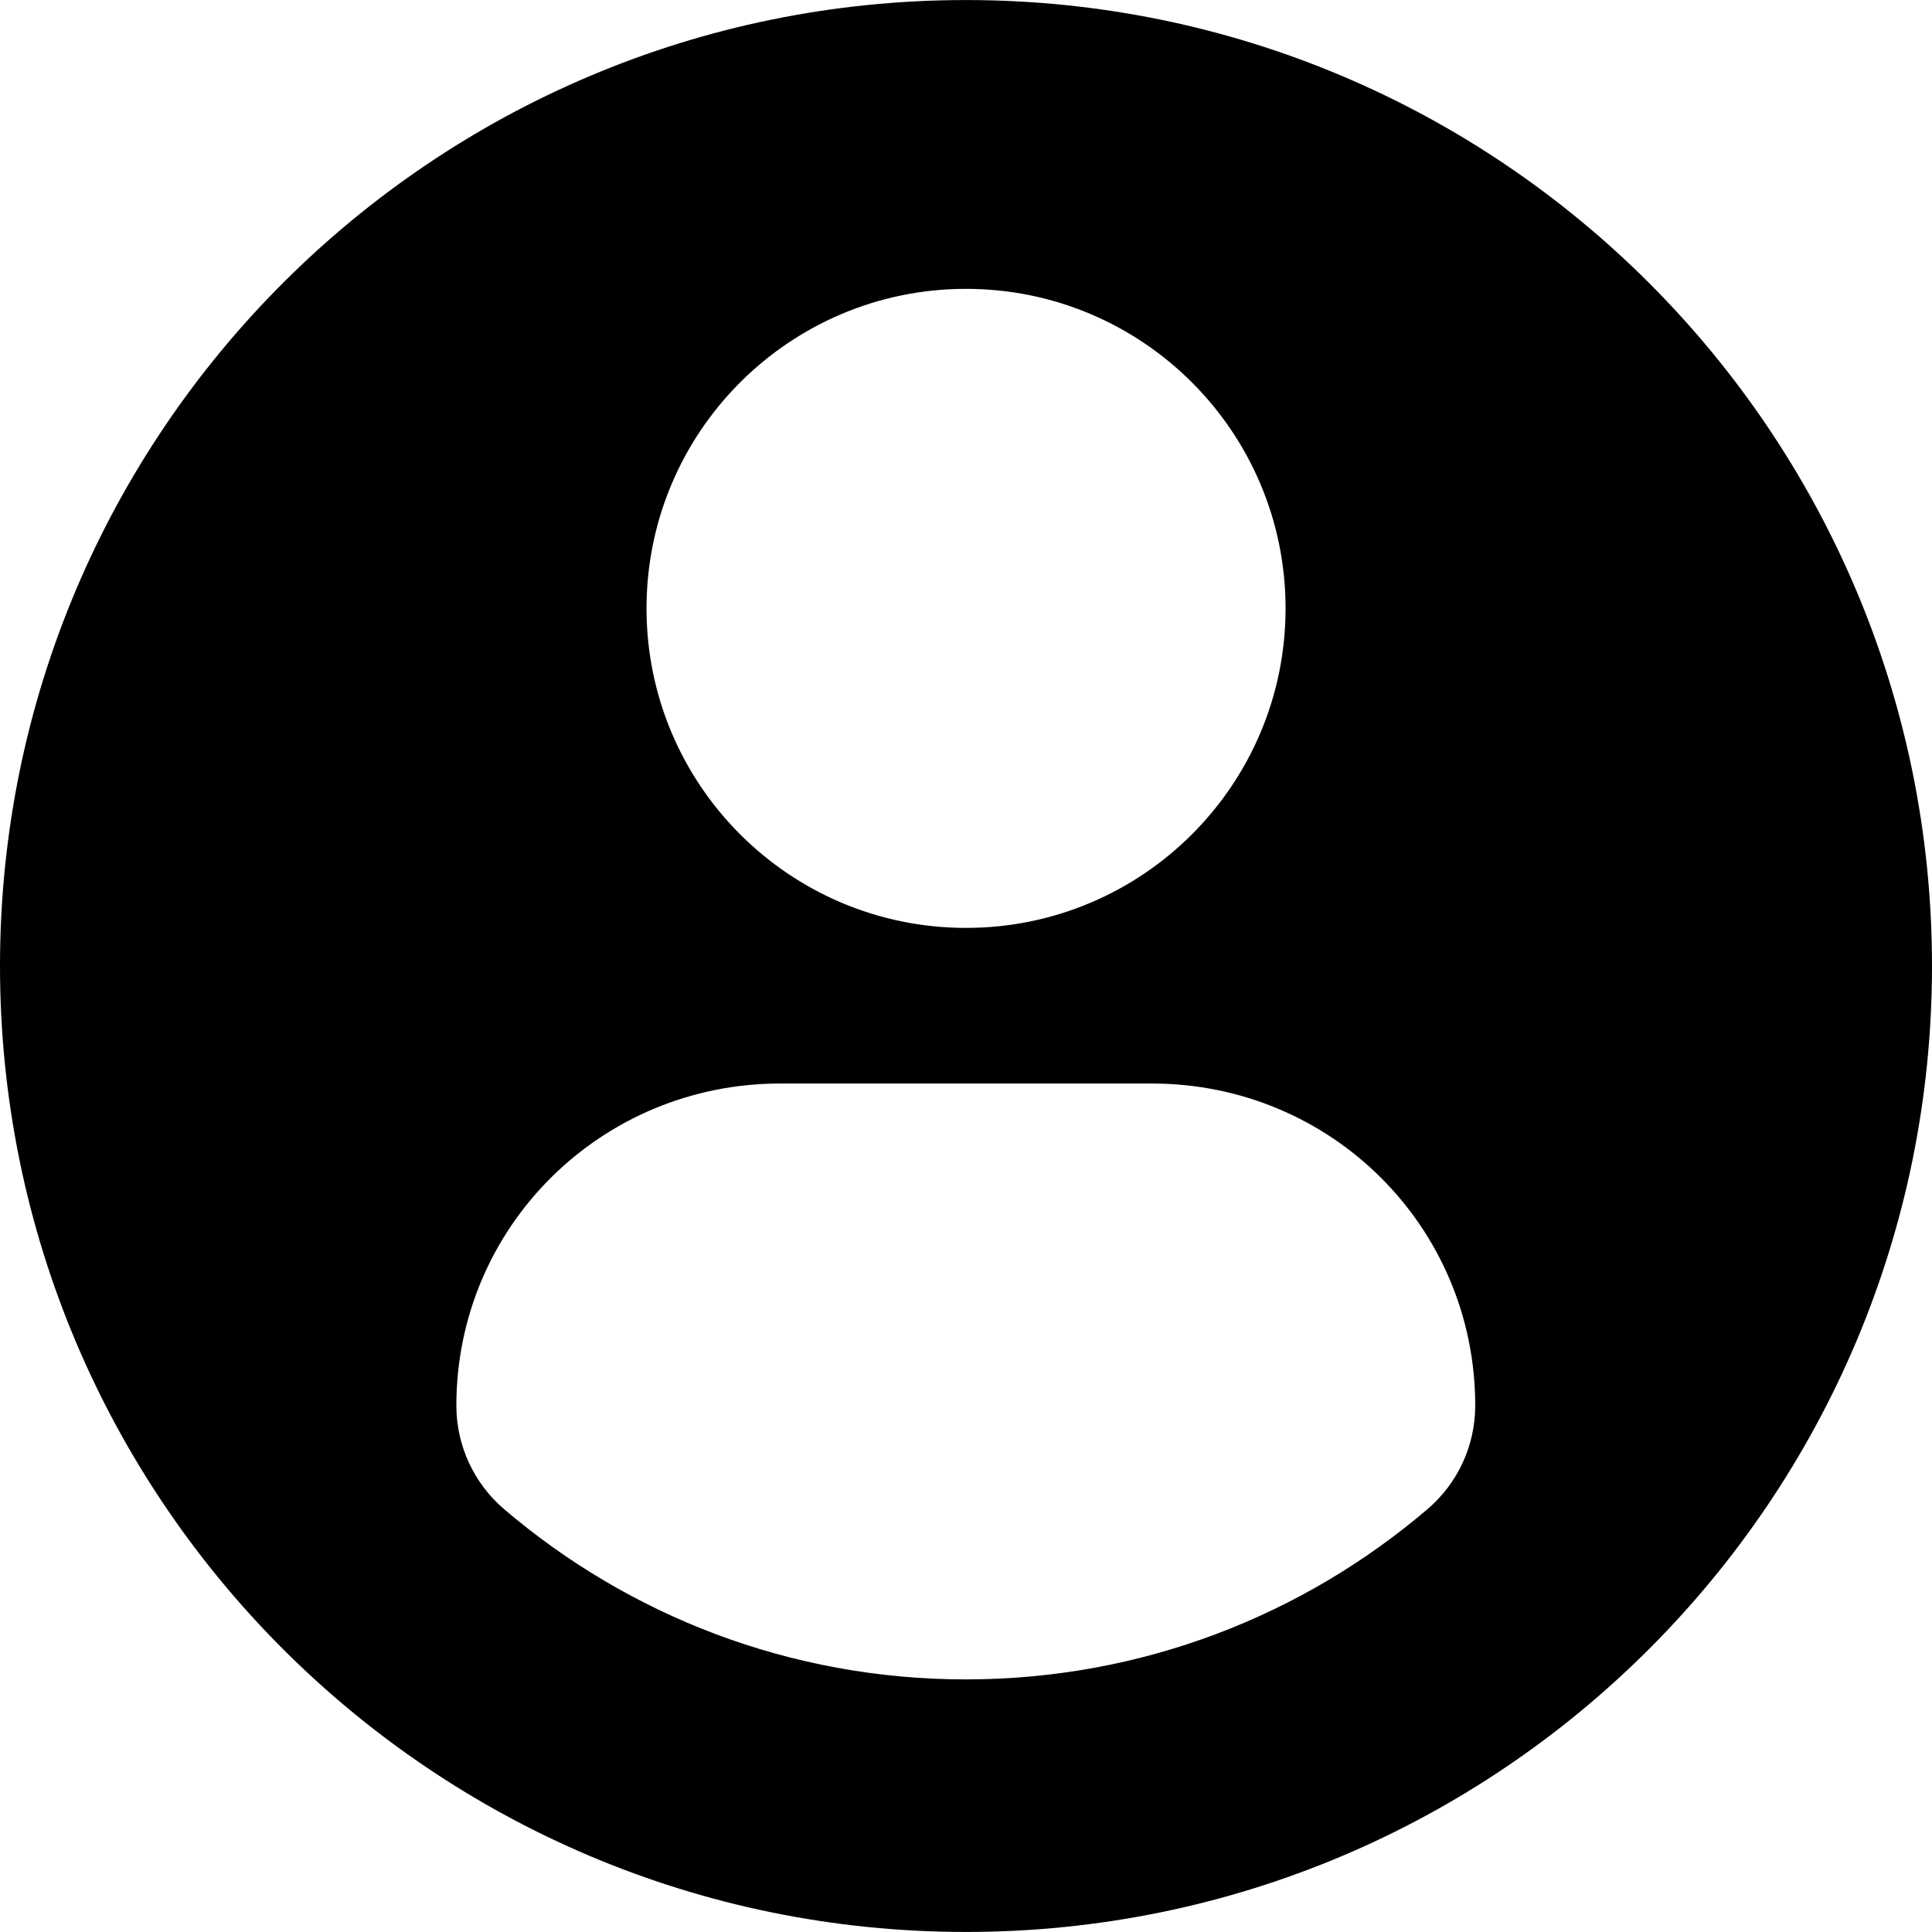 <svg width="47" height="47" viewBox="0 0 47 47" fill="none" xmlns="http://www.w3.org/2000/svg">
<path d="M23.5 0.001C10.523 0.001 0 10.522 0 23.5C0 36.478 10.522 46.999 23.5 46.999C36.479 46.999 47 36.478 47 23.5C47 10.522 36.479 0.001 23.5 0.001ZM23.5 7.027C27.794 7.027 31.274 10.508 31.274 14.8C31.274 19.093 27.794 22.573 23.5 22.573C19.208 22.573 15.728 19.093 15.728 14.8C15.728 10.508 19.208 7.027 23.5 7.027ZM23.495 40.855C19.212 40.855 15.29 39.295 12.264 36.714C11.527 36.085 11.102 35.163 11.102 34.196C11.102 29.843 14.625 26.359 18.979 26.359H28.023C32.378 26.359 35.888 29.843 35.888 34.196C35.888 35.164 35.465 36.084 34.727 36.713C31.702 39.295 27.779 40.855 23.495 40.855Z" fill="black"/>
</svg>
